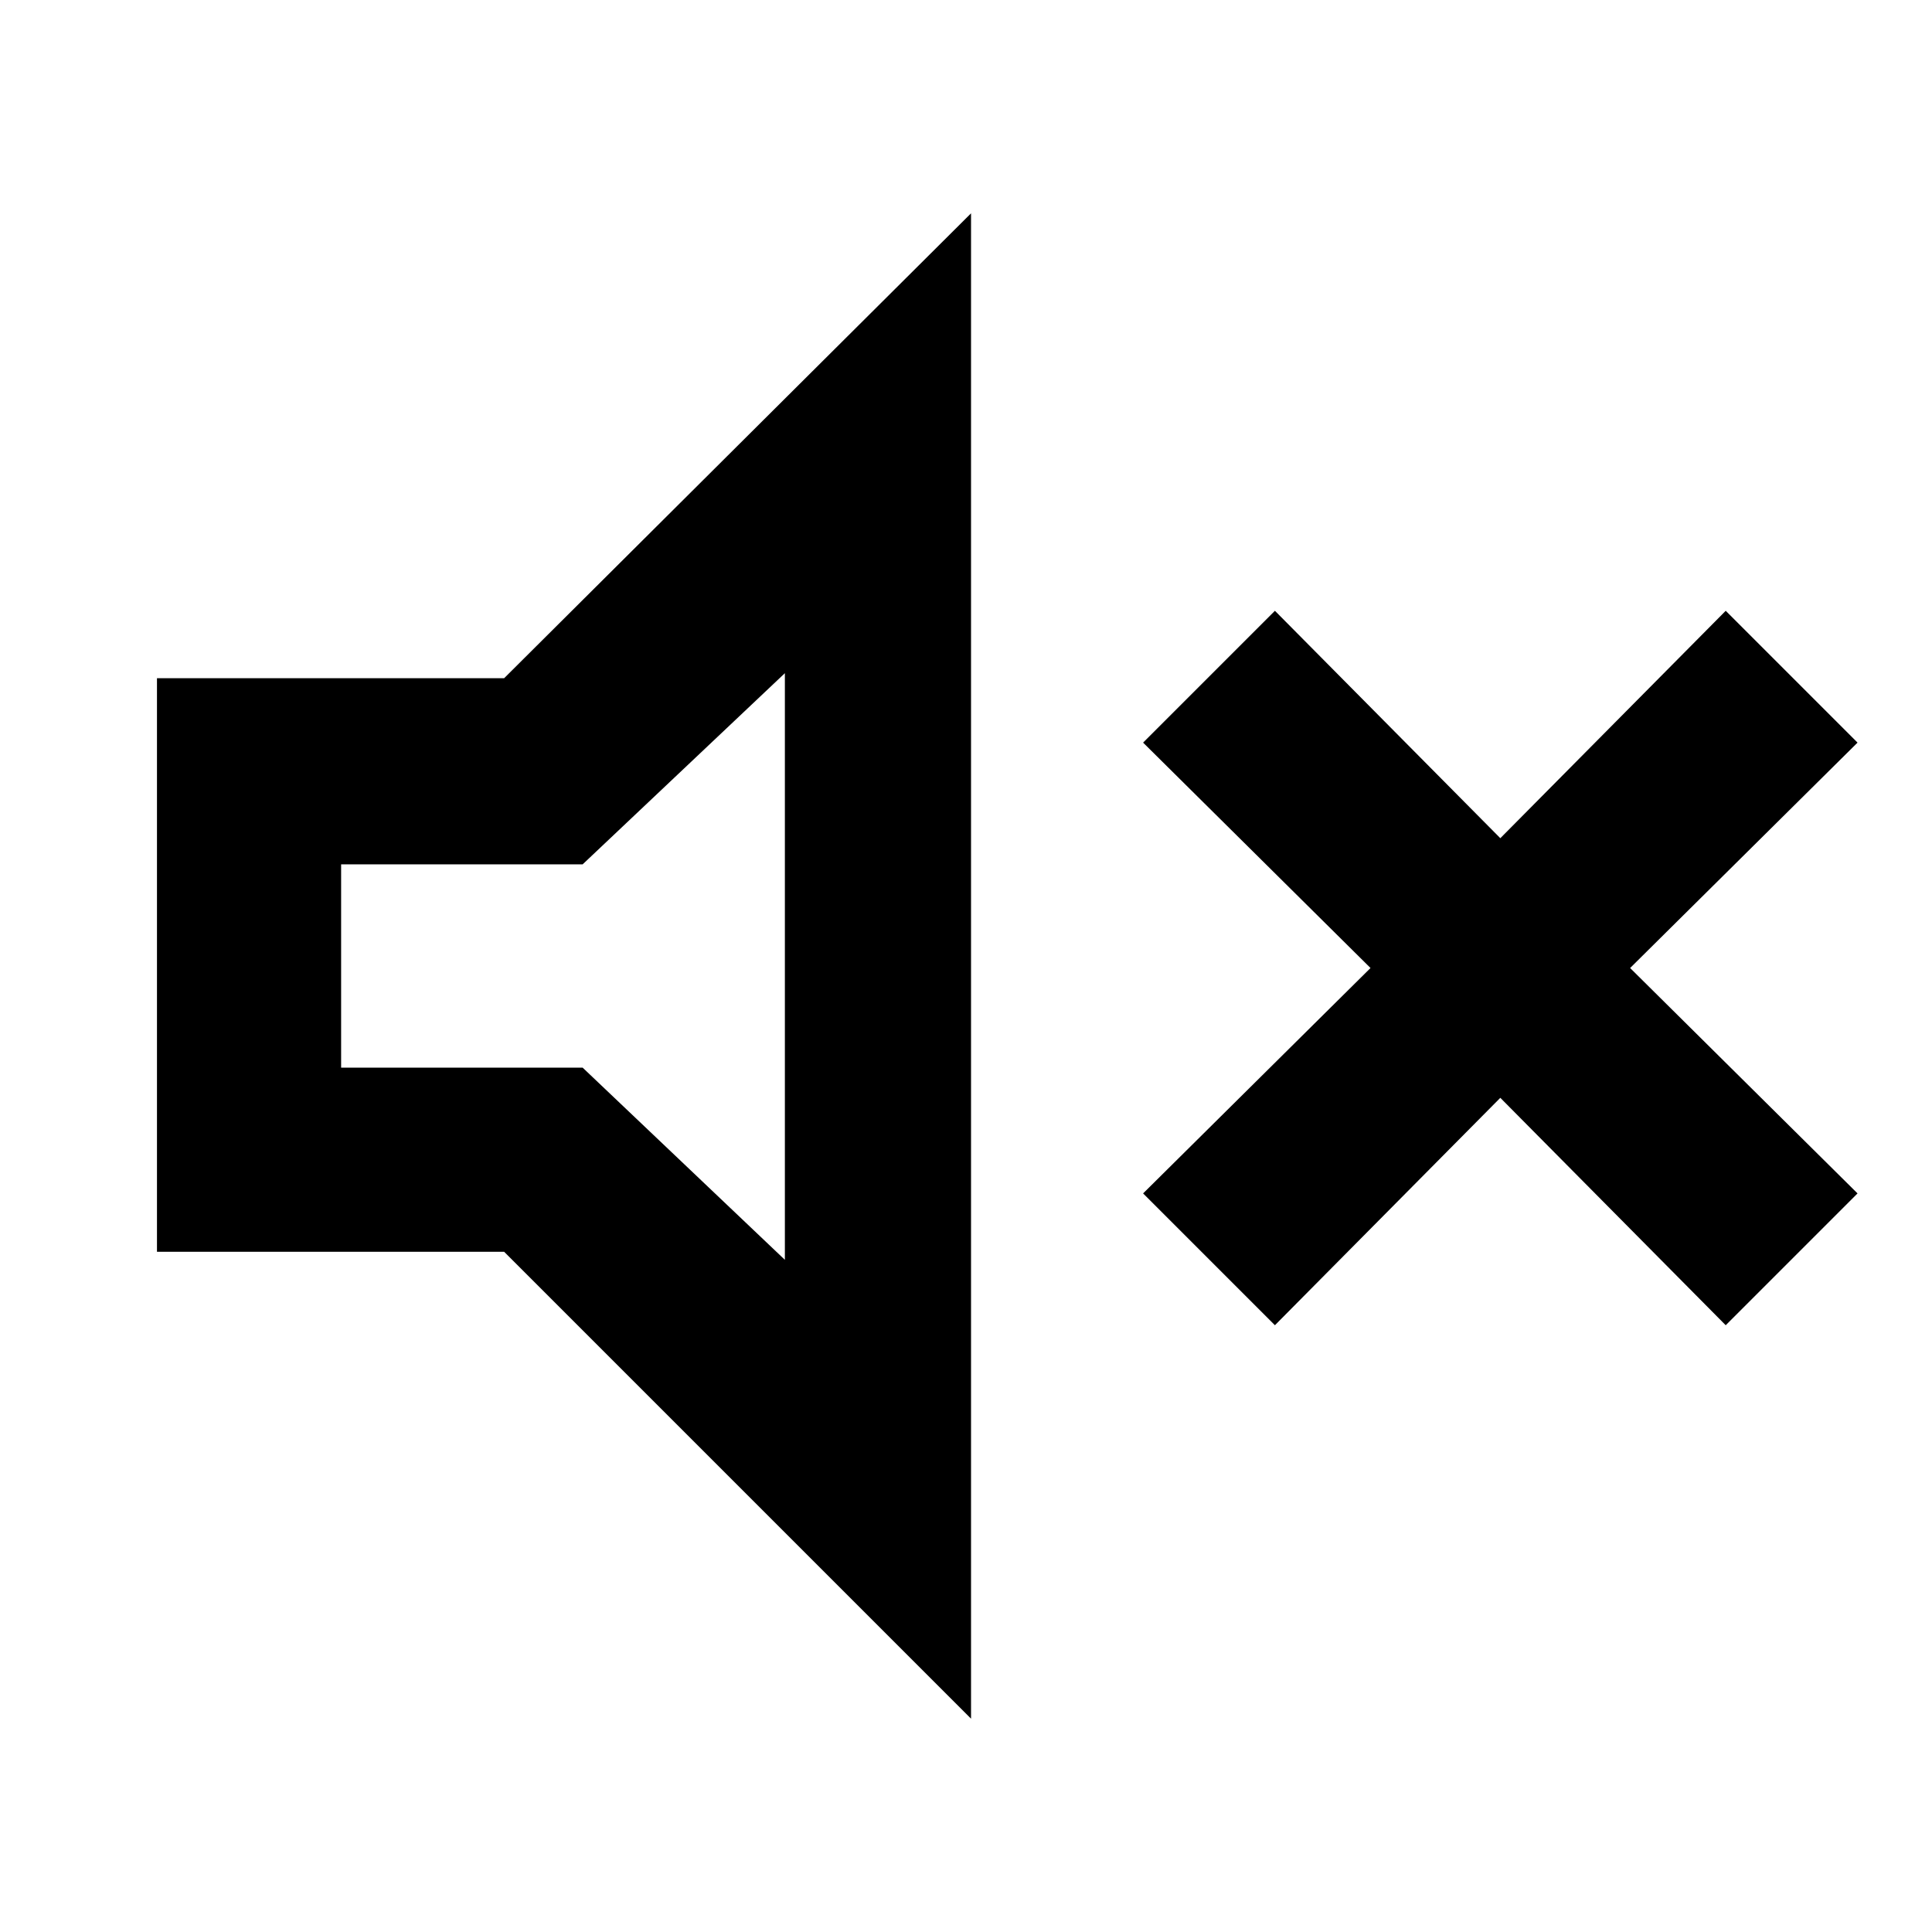 <svg xmlns="http://www.w3.org/2000/svg" height="48" viewBox="0 -960 960 960" width="48"><path d="M633.5-301.5 568-367l113-112-113-112 65.5-65.5 112 113 112-113L923-591 810-479l113 112-65.5 65.5-112-113-112 113ZM78-338v-285h172.5l232-231v748l-232-232H78Zm312-287.5-100.5 95h-120v101h120L390-334v-291.5ZM291-481Z"/></svg>